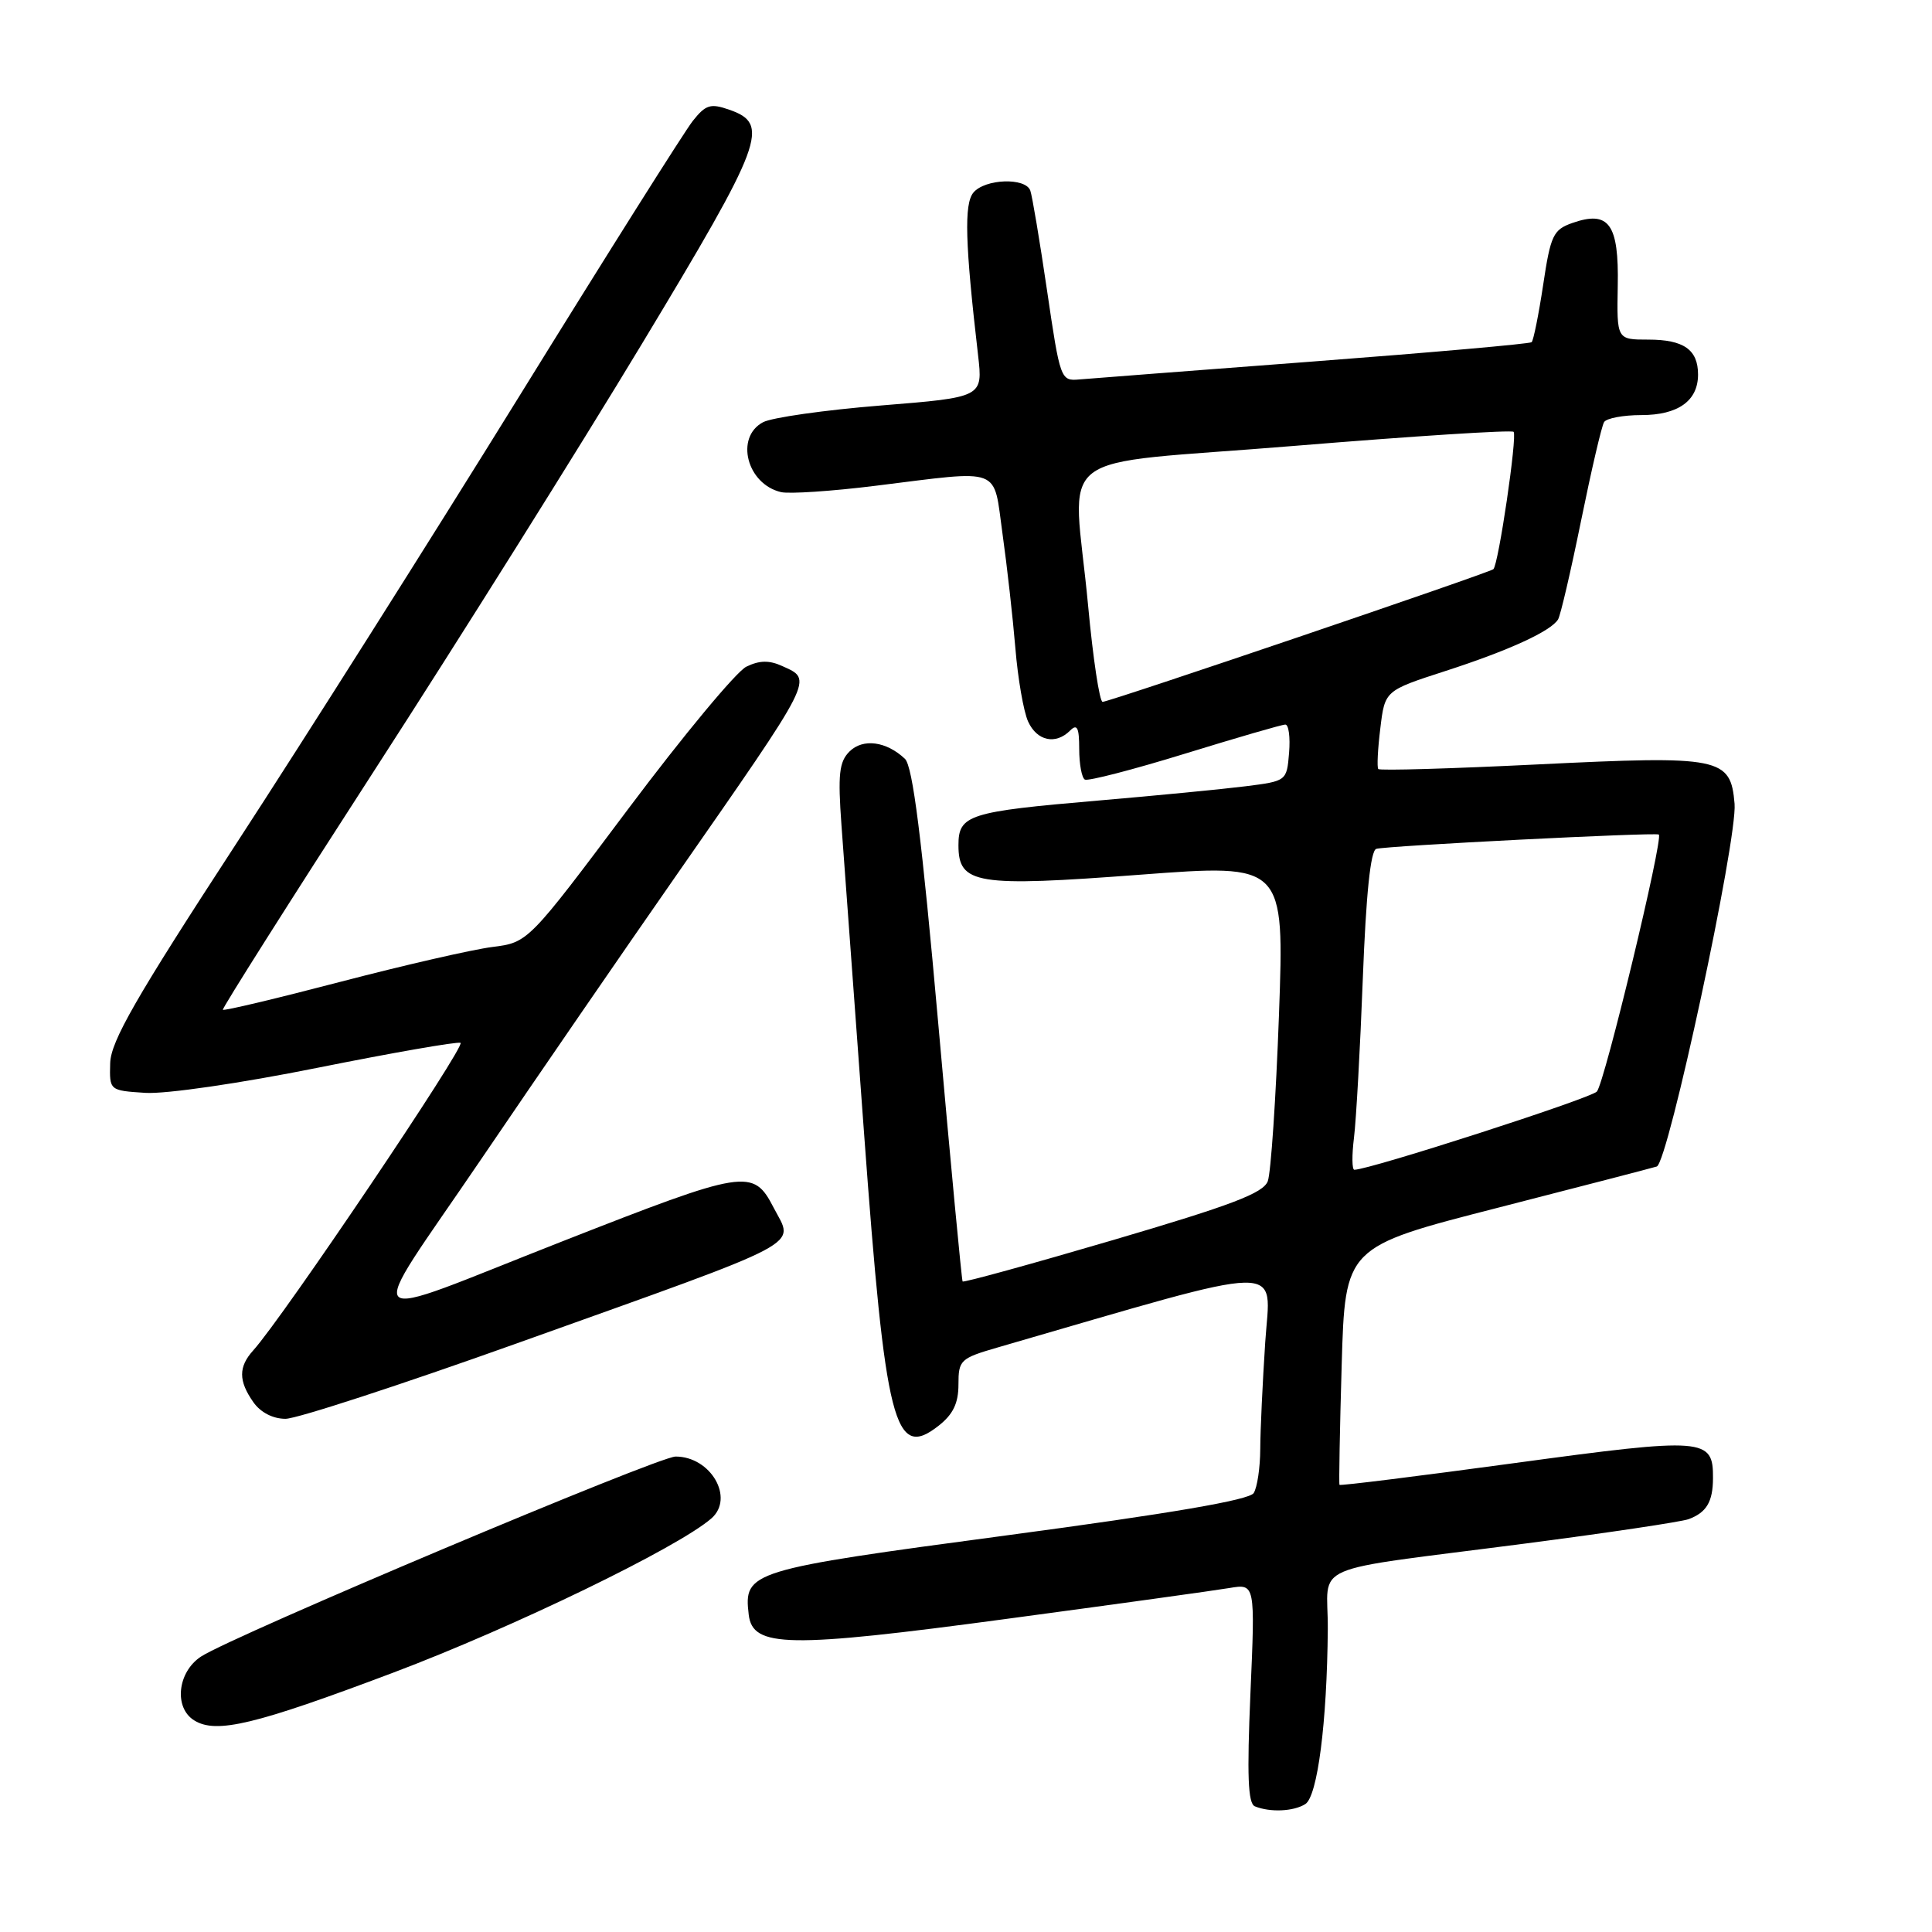 <?xml version="1.0" encoding="UTF-8" standalone="no"?>
<!DOCTYPE svg PUBLIC "-//W3C//DTD SVG 1.1//EN" "http://www.w3.org/Graphics/SVG/1.1/DTD/svg11.dtd" >
<svg xmlns="http://www.w3.org/2000/svg" xmlns:xlink="http://www.w3.org/1999/xlink" version="1.1" viewBox="0 0 256 256">
 <g >
 <path fill="currentColor"
d=" M 172.96 239.05 C 174.58 238.02 175.84 228.24 175.94 215.86 C 176.01 206.89 172.61 208.36 202.24 204.51 C 213.09 203.10 222.77 201.65 223.74 201.30 C 226.12 200.42 226.97 199.00 226.98 195.87 C 227.02 190.53 225.92 190.44 200.81 193.85 C 188.08 195.58 177.59 196.89 177.49 196.75 C 177.40 196.61 177.53 189.46 177.78 180.86 C 178.24 165.22 178.24 165.22 198.37 160.06 C 209.44 157.22 218.96 154.75 219.53 154.57 C 221.04 154.08 230.23 111.23 229.84 106.51 C 229.32 100.35 228.04 100.10 203.74 101.29 C 192.32 101.85 182.82 102.13 182.63 101.90 C 182.44 101.68 182.56 99.25 182.90 96.51 C 183.50 91.51 183.50 91.51 191.50 88.92 C 199.91 86.20 205.48 83.65 206.45 82.08 C 206.77 81.57 208.14 75.68 209.50 69.00 C 210.86 62.32 212.23 56.43 212.55 55.93 C 212.86 55.42 215.08 55.00 217.49 55.00 C 222.36 55.00 225.00 53.11 225.00 49.63 C 225.00 46.33 223.10 45.00 218.41 45.00 C 214.23 45.00 214.23 45.00 214.36 37.88 C 214.52 29.67 213.20 27.84 208.33 29.55 C 205.81 30.44 205.46 31.18 204.48 37.73 C 203.88 41.70 203.19 45.12 202.95 45.34 C 202.70 45.56 189.68 46.71 174.00 47.90 C 158.32 49.09 144.38 50.16 143.00 50.28 C 140.55 50.50 140.47 50.28 138.74 38.50 C 137.77 31.90 136.77 25.94 136.52 25.25 C 135.88 23.49 130.50 23.69 128.98 25.52 C 127.73 27.03 127.88 32.27 129.60 47.07 C 130.24 52.64 130.24 52.64 116.72 53.73 C 109.28 54.33 102.25 55.33 101.10 55.95 C 97.36 57.95 98.97 64.16 103.50 65.21 C 104.60 65.46 110.22 65.09 116.00 64.37 C 133.00 62.27 131.58 61.73 132.84 70.75 C 133.44 75.01 134.20 81.81 134.54 85.86 C 134.87 89.91 135.63 94.29 136.23 95.61 C 137.41 98.19 139.88 98.72 141.80 96.80 C 142.73 95.87 143.00 96.41 143.00 99.24 C 143.00 101.24 143.34 103.07 143.75 103.30 C 144.16 103.53 150.12 101.99 157.00 99.87 C 163.88 97.75 169.86 96.01 170.31 96.01 C 170.76 96.00 170.98 97.69 170.81 99.75 C 170.50 103.49 170.49 103.50 165.00 104.19 C 161.97 104.57 153.20 105.42 145.50 106.08 C 128.33 107.55 127.00 107.97 127.00 112.00 C 127.00 117.17 129.33 117.55 151.12 115.90 C 170.19 114.46 170.19 114.46 169.47 134.48 C 169.07 145.49 168.40 155.40 167.99 156.51 C 167.39 158.10 163.24 159.68 147.50 164.31 C 136.65 167.50 127.67 169.97 127.55 169.80 C 127.43 169.64 125.98 154.29 124.33 135.70 C 122.14 111.03 120.94 101.53 119.91 100.55 C 117.45 98.22 114.34 97.81 112.56 99.58 C 111.19 100.95 111.01 102.60 111.50 109.36 C 111.83 113.84 113.17 132.19 114.49 150.14 C 117.33 188.89 118.51 193.53 124.38 188.91 C 126.29 187.41 127.00 185.93 127.00 183.46 C 127.00 180.21 127.24 179.98 132.25 178.53 C 171.36 167.19 168.35 167.25 167.65 177.84 C 167.30 183.15 167.00 189.53 166.99 192.00 C 166.98 194.47 166.59 197.10 166.12 197.84 C 165.54 198.76 155.13 200.54 133.49 203.43 C 99.22 208.01 98.53 208.22 99.21 213.96 C 99.73 218.33 104.40 218.41 133.38 214.51 C 147.75 212.58 161.03 210.74 162.91 210.42 C 166.32 209.85 166.32 209.85 165.69 224.35 C 165.22 235.30 165.36 238.98 166.28 239.35 C 168.30 240.17 171.41 240.03 172.96 239.05 Z  M 52.09 221.64 C 68.00 215.64 89.80 205.08 94.26 201.20 C 97.36 198.50 94.18 193.00 89.52 193.00 C 87.19 193.00 30.83 216.76 26.64 219.50 C 23.51 221.55 23.01 226.30 25.75 227.97 C 28.67 229.77 33.79 228.54 52.09 221.64 Z  M 68.52 177.99 C 107.61 164.00 105.22 165.26 102.51 160.02 C 99.80 154.78 98.84 154.94 74.50 164.49 C 46.71 175.39 48.05 176.72 63.64 153.77 C 71.21 142.62 82.83 125.72 89.46 116.21 C 108.09 89.45 107.75 90.12 103.64 88.25 C 101.93 87.47 100.63 87.49 98.89 88.34 C 97.58 88.98 90.53 97.46 83.24 107.19 C 69.98 124.88 69.98 124.88 65.24 125.48 C 62.63 125.81 53.59 127.88 45.13 130.09 C 36.68 132.30 29.66 133.97 29.53 133.80 C 29.40 133.64 38.46 119.33 49.66 102.00 C 60.86 84.67 76.79 59.28 85.06 45.56 C 101.21 18.78 102.08 16.44 96.64 14.54 C 94.15 13.67 93.52 13.86 91.80 16.02 C 90.72 17.38 80.37 33.80 68.81 52.50 C 57.24 71.20 40.34 97.92 31.25 111.87 C 17.97 132.24 14.69 137.96 14.60 140.87 C 14.50 144.50 14.50 144.50 19.26 144.81 C 21.97 144.98 31.81 143.55 42.06 141.49 C 51.98 139.50 60.51 138.01 61.02 138.18 C 61.83 138.46 37.49 174.59 33.55 178.94 C 31.59 181.11 31.59 182.97 33.56 185.78 C 34.51 187.15 36.16 188.00 37.83 188.00 C 39.32 188.00 53.13 183.49 68.52 177.99 Z  M 179.41 150.75 C 179.70 148.41 180.23 138.93 180.58 129.68 C 181.01 118.48 181.60 112.73 182.36 112.48 C 183.56 112.08 219.29 110.27 219.80 110.58 C 220.45 110.98 212.60 143.58 211.59 144.64 C 210.70 145.57 181.46 155.00 179.46 155.00 C 179.14 155.00 179.12 153.09 179.41 150.75 Z  M 144.18 80.25 C 142.19 58.96 138.52 61.80 171.53 59.08 C 187.23 57.79 200.29 56.95 200.56 57.22 C 201.07 57.73 198.56 74.80 197.88 75.42 C 197.35 75.90 147.00 93.00 146.10 93.00 C 145.70 93.00 144.83 87.26 144.18 80.25 Z "/>
</g>
</svg>